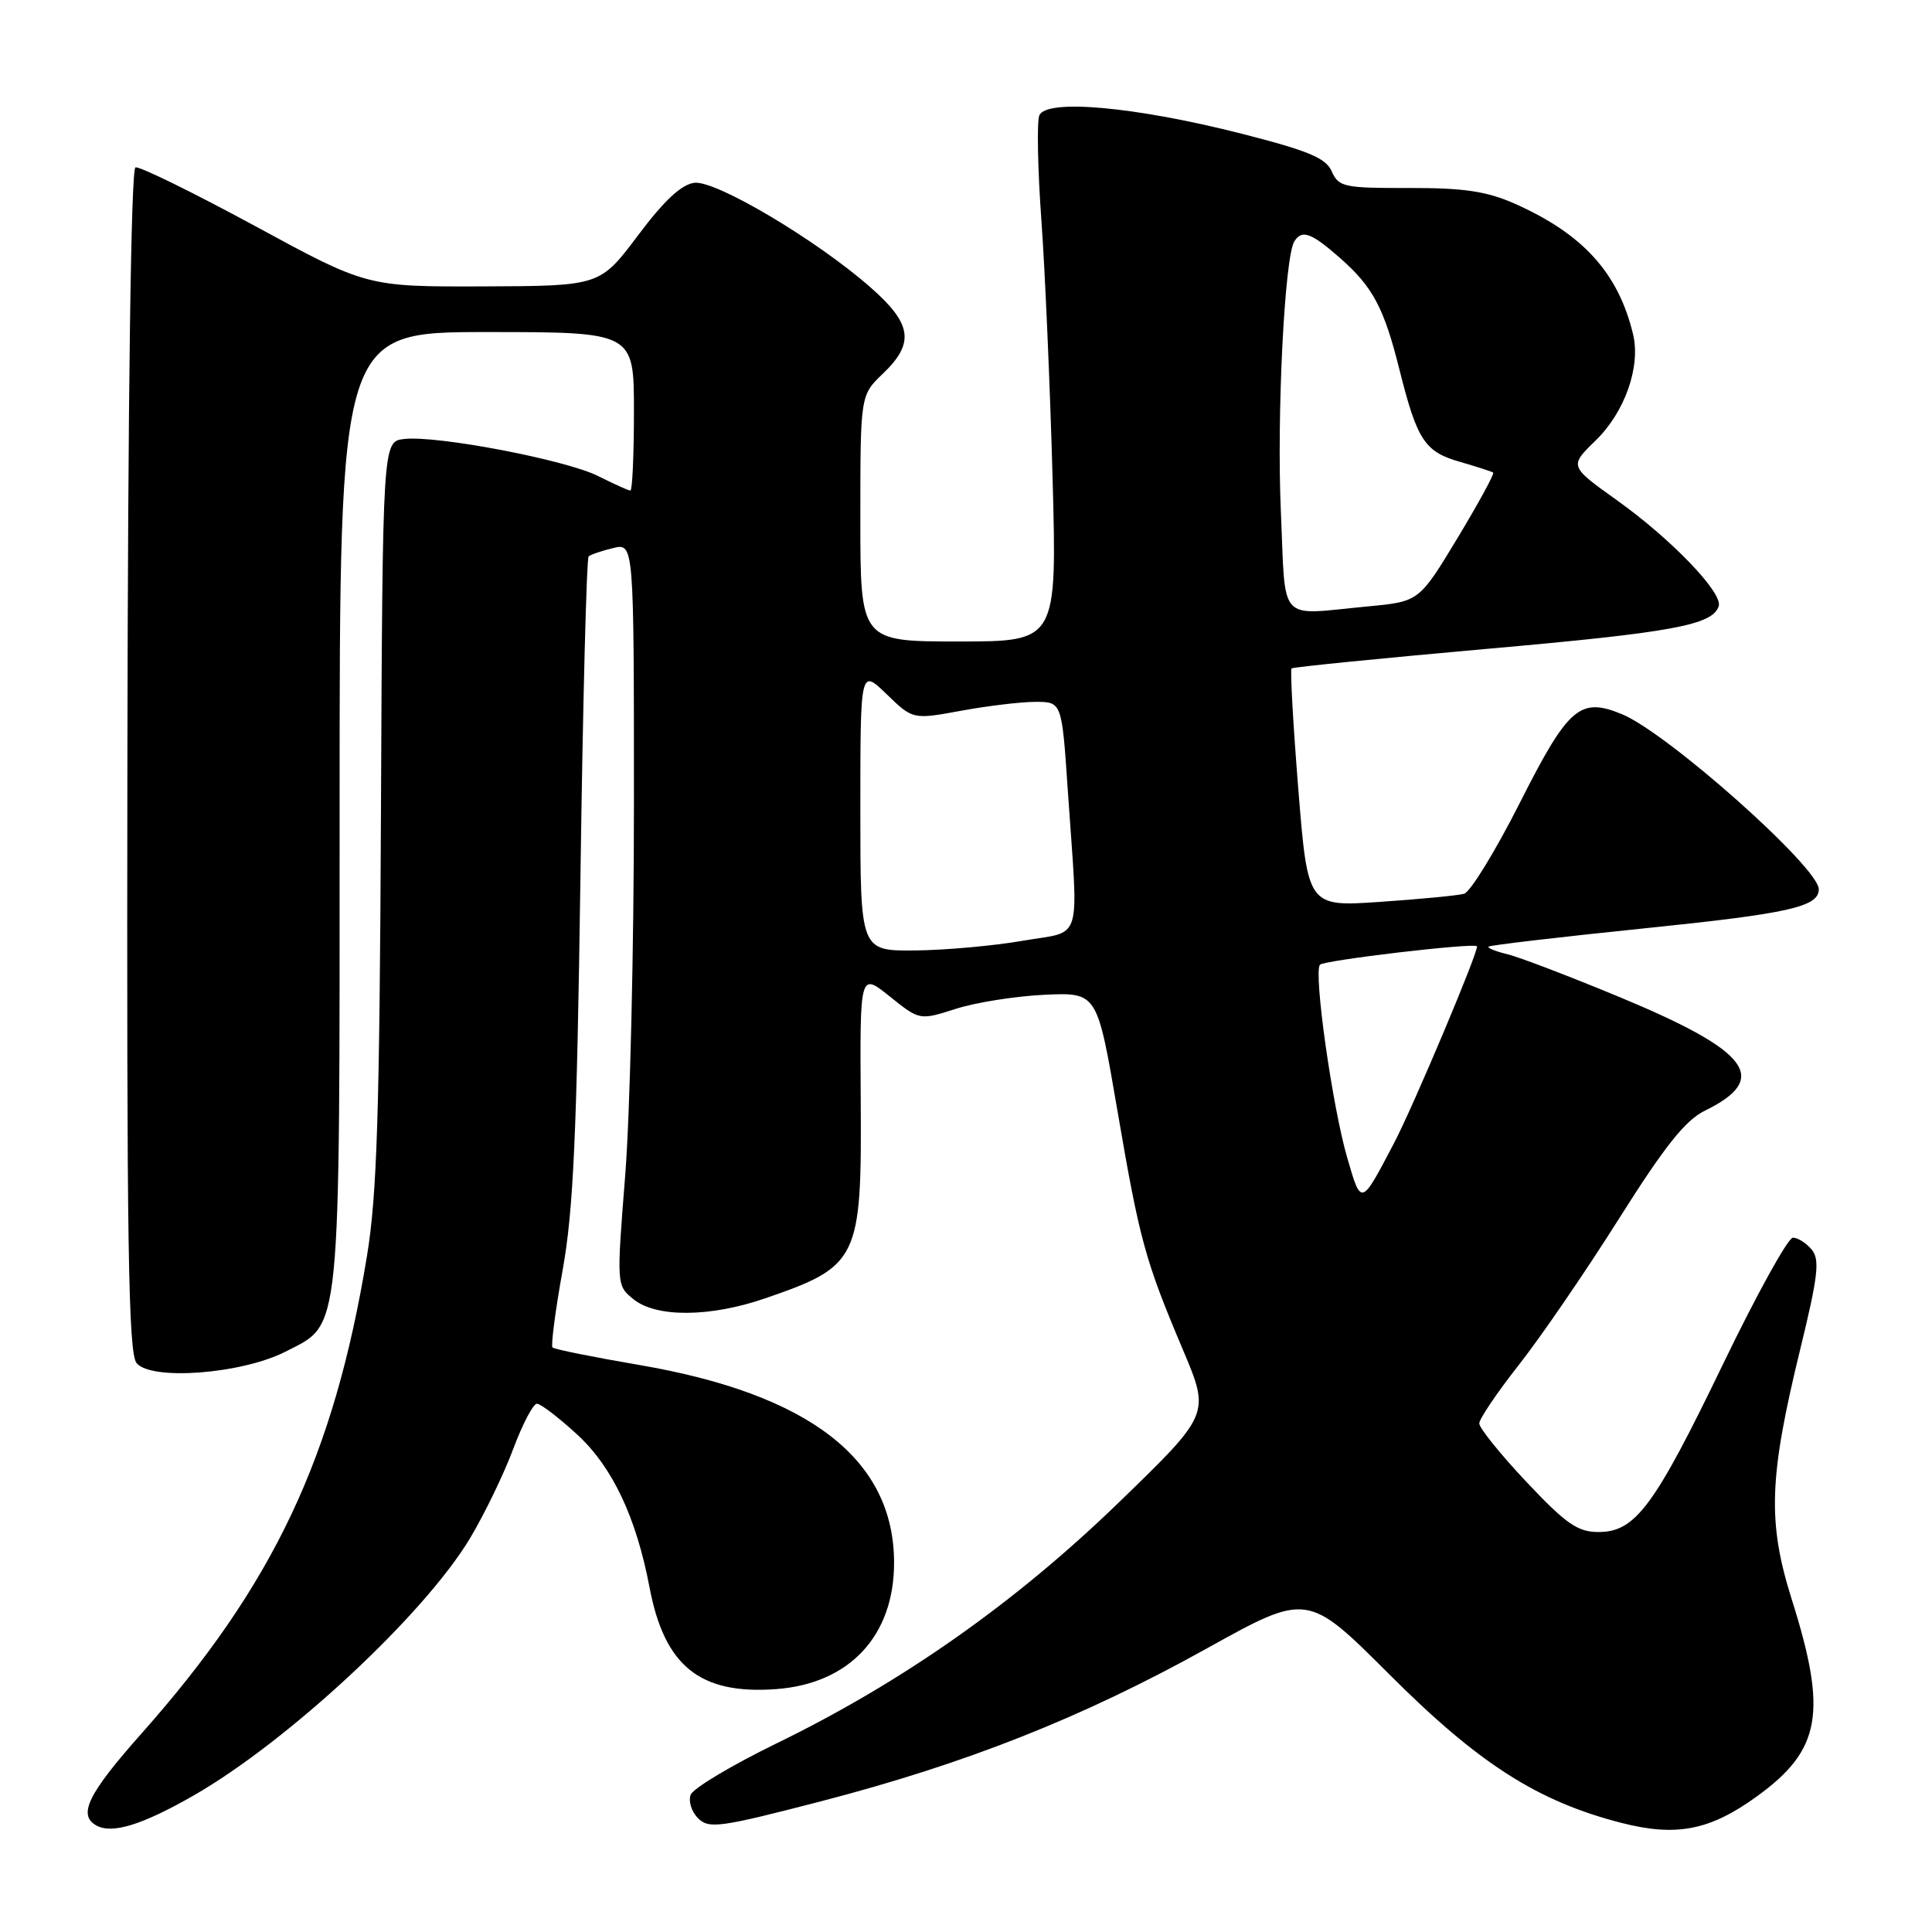 <?xml version="1.0" encoding="UTF-8" standalone="no"?>
<!DOCTYPE svg PUBLIC "-//W3C//DTD SVG 1.1//EN" "http://www.w3.org/Graphics/SVG/1.1/DTD/svg11.dtd" >
<svg xmlns="http://www.w3.org/2000/svg" xmlns:xlink="http://www.w3.org/1999/xlink" version="1.1" viewBox="0 0 256 256">
 <g >
 <path fill="currentColor"
d=" M 25.61 237.94 C 38.15 230.76 56.24 213.93 62.31 203.78 C 64.19 200.63 66.75 195.35 67.99 192.03 C 69.23 188.71 70.65 186.00 71.14 186.00 C 71.64 186.00 74.04 187.84 76.49 190.09 C 81.16 194.40 84.30 201.04 86.07 210.35 C 88.04 220.76 92.74 224.55 102.79 223.82 C 112.53 223.12 118.47 216.78 118.47 207.08 C 118.47 193.38 107.28 184.71 84.61 180.85 C 78.58 179.82 73.45 178.78 73.21 178.55 C 72.98 178.31 73.58 173.70 74.55 168.31 C 75.98 160.40 76.43 150.34 76.91 116.33 C 77.23 93.14 77.72 73.97 78.00 73.72 C 78.28 73.48 79.74 72.98 81.25 72.62 C 84.00 71.96 84.00 71.96 84.00 106.58 C 84.00 125.62 83.48 147.76 82.84 155.77 C 81.69 170.33 81.69 170.33 83.95 172.16 C 86.96 174.60 94.08 174.55 101.35 172.05 C 113.77 167.78 114.19 166.93 114.05 145.89 C 113.94 128.86 113.94 128.86 117.89 132.03 C 121.85 135.21 121.85 135.21 126.67 133.67 C 129.33 132.82 134.62 131.99 138.44 131.81 C 145.38 131.50 145.38 131.50 148.04 147.02 C 151.01 164.39 151.71 166.95 156.78 178.94 C 160.34 187.38 160.34 187.38 148.22 199.11 C 134.48 212.41 119.58 222.89 102.81 231.05 C 96.93 233.92 91.85 236.96 91.52 237.81 C 91.19 238.66 91.63 240.06 92.50 240.93 C 93.93 242.36 95.41 242.15 108.79 238.68 C 128.04 233.68 143.42 227.59 159.87 218.45 C 173.24 211.02 173.24 211.02 184.10 221.87 C 195.92 233.69 203.73 238.69 214.84 241.54 C 222.13 243.41 226.58 242.54 232.81 238.02 C 241.29 231.88 242.16 226.95 237.43 211.97 C 234.19 201.70 234.38 195.82 238.54 178.78 C 240.91 169.08 241.16 166.90 240.06 165.58 C 239.34 164.71 238.22 164.00 237.57 164.00 C 236.92 164.00 232.76 171.54 228.31 180.75 C 219.20 199.63 216.70 203.00 211.81 203.00 C 209.05 203.00 207.51 201.93 202.26 196.36 C 198.82 192.71 196.01 189.22 196.01 188.61 C 196.02 188.00 198.38 184.51 201.26 180.85 C 204.14 177.19 210.10 168.50 214.50 161.52 C 220.57 151.89 223.32 148.43 225.91 147.17 C 234.59 142.92 231.89 139.31 214.68 132.15 C 207.98 129.37 201.24 126.79 199.70 126.43 C 198.17 126.06 197.06 125.61 197.24 125.43 C 197.42 125.25 206.76 124.15 217.99 123.00 C 237.04 121.05 241.00 120.16 241.00 117.83 C 241.00 114.94 220.96 97.12 214.91 94.63 C 209.34 92.34 207.81 93.67 201.36 106.43 C 198.14 112.80 194.82 118.20 194.00 118.43 C 193.18 118.66 188.18 119.14 182.90 119.50 C 173.29 120.16 173.29 120.16 172.03 104.53 C 171.34 95.93 170.94 88.75 171.14 88.57 C 171.34 88.39 182.97 87.23 197.00 85.98 C 221.65 83.80 226.92 82.83 227.74 80.32 C 228.31 78.56 221.46 71.43 214.26 66.29 C 207.93 61.77 207.93 61.77 211.43 58.37 C 215.30 54.61 217.42 48.59 216.39 44.29 C 214.43 36.15 209.74 30.99 200.67 26.97 C 196.97 25.34 193.94 24.89 186.70 24.91 C 178.10 24.93 177.38 24.78 176.47 22.72 C 175.69 20.94 173.40 19.98 164.50 17.71 C 150.37 14.12 138.58 13.06 137.71 15.31 C 137.38 16.17 137.50 22.42 137.99 29.19 C 138.48 35.96 139.14 51.29 139.47 63.25 C 140.06 85.00 140.06 85.00 127.03 85.00 C 114.00 85.00 114.00 85.00 114.00 68.69 C 114.00 52.37 114.00 52.37 117.00 49.50 C 121.22 45.46 120.86 42.92 115.36 38.09 C 108.26 31.84 94.91 23.90 92.03 24.22 C 90.31 24.42 88.03 26.53 84.53 31.20 C 79.50 37.89 79.50 37.89 64.06 37.95 C 48.61 38.00 48.61 38.00 33.76 29.93 C 25.58 25.50 18.47 22.01 17.95 22.18 C 17.36 22.38 16.95 52.31 16.88 100.75 C 16.78 164.90 17.00 179.29 18.10 180.62 C 20.06 182.98 32.06 182.05 37.83 179.10 C 45.28 175.28 45.00 178.05 45.00 107.03 C 45.00 44.00 45.00 44.00 64.50 44.00 C 84.00 44.00 84.00 44.00 84.00 54.50 C 84.00 60.28 83.79 65.00 83.53 65.00 C 83.27 65.00 81.36 64.14 79.28 63.09 C 75.02 60.94 57.87 57.66 53.54 58.17 C 50.70 58.50 50.70 58.50 50.48 107.50 C 50.30 147.42 49.96 158.35 48.62 166.46 C 44.24 193.10 36.24 210.01 18.68 229.78 C 11.66 237.69 10.29 240.50 12.76 241.88 C 14.84 243.05 18.80 241.83 25.61 237.94 Z  M 178.51 153.39 C 176.53 146.59 174.03 128.82 174.90 127.83 C 175.43 127.24 195.18 124.91 195.70 125.38 C 196.07 125.72 187.31 146.52 184.70 151.50 C 180.32 159.85 180.38 159.84 178.51 153.39 Z  M 114.00 107.30 C 114.00 88.61 114.00 88.61 117.48 91.98 C 120.96 95.35 120.96 95.35 127.35 94.18 C 130.86 93.53 135.30 93.00 137.21 93.00 C 140.70 93.00 140.70 93.00 141.49 104.75 C 142.91 125.49 143.58 123.25 135.50 124.66 C 131.65 125.33 125.24 125.90 121.25 125.94 C 114.00 126.00 114.00 126.00 114.00 107.30 Z  M 169.72 67.75 C 169.16 55.07 170.21 34.09 171.50 32.00 C 172.50 30.38 173.72 30.82 177.52 34.15 C 181.92 38.02 183.38 40.75 185.45 49.04 C 187.78 58.33 188.78 59.86 193.43 61.19 C 195.67 61.84 197.66 62.48 197.85 62.62 C 198.05 62.76 195.92 66.66 193.13 71.29 C 188.04 79.71 188.04 79.71 181.27 80.35 C 169.14 81.49 170.39 82.86 169.72 67.75 Z "/>
</g>
</svg>